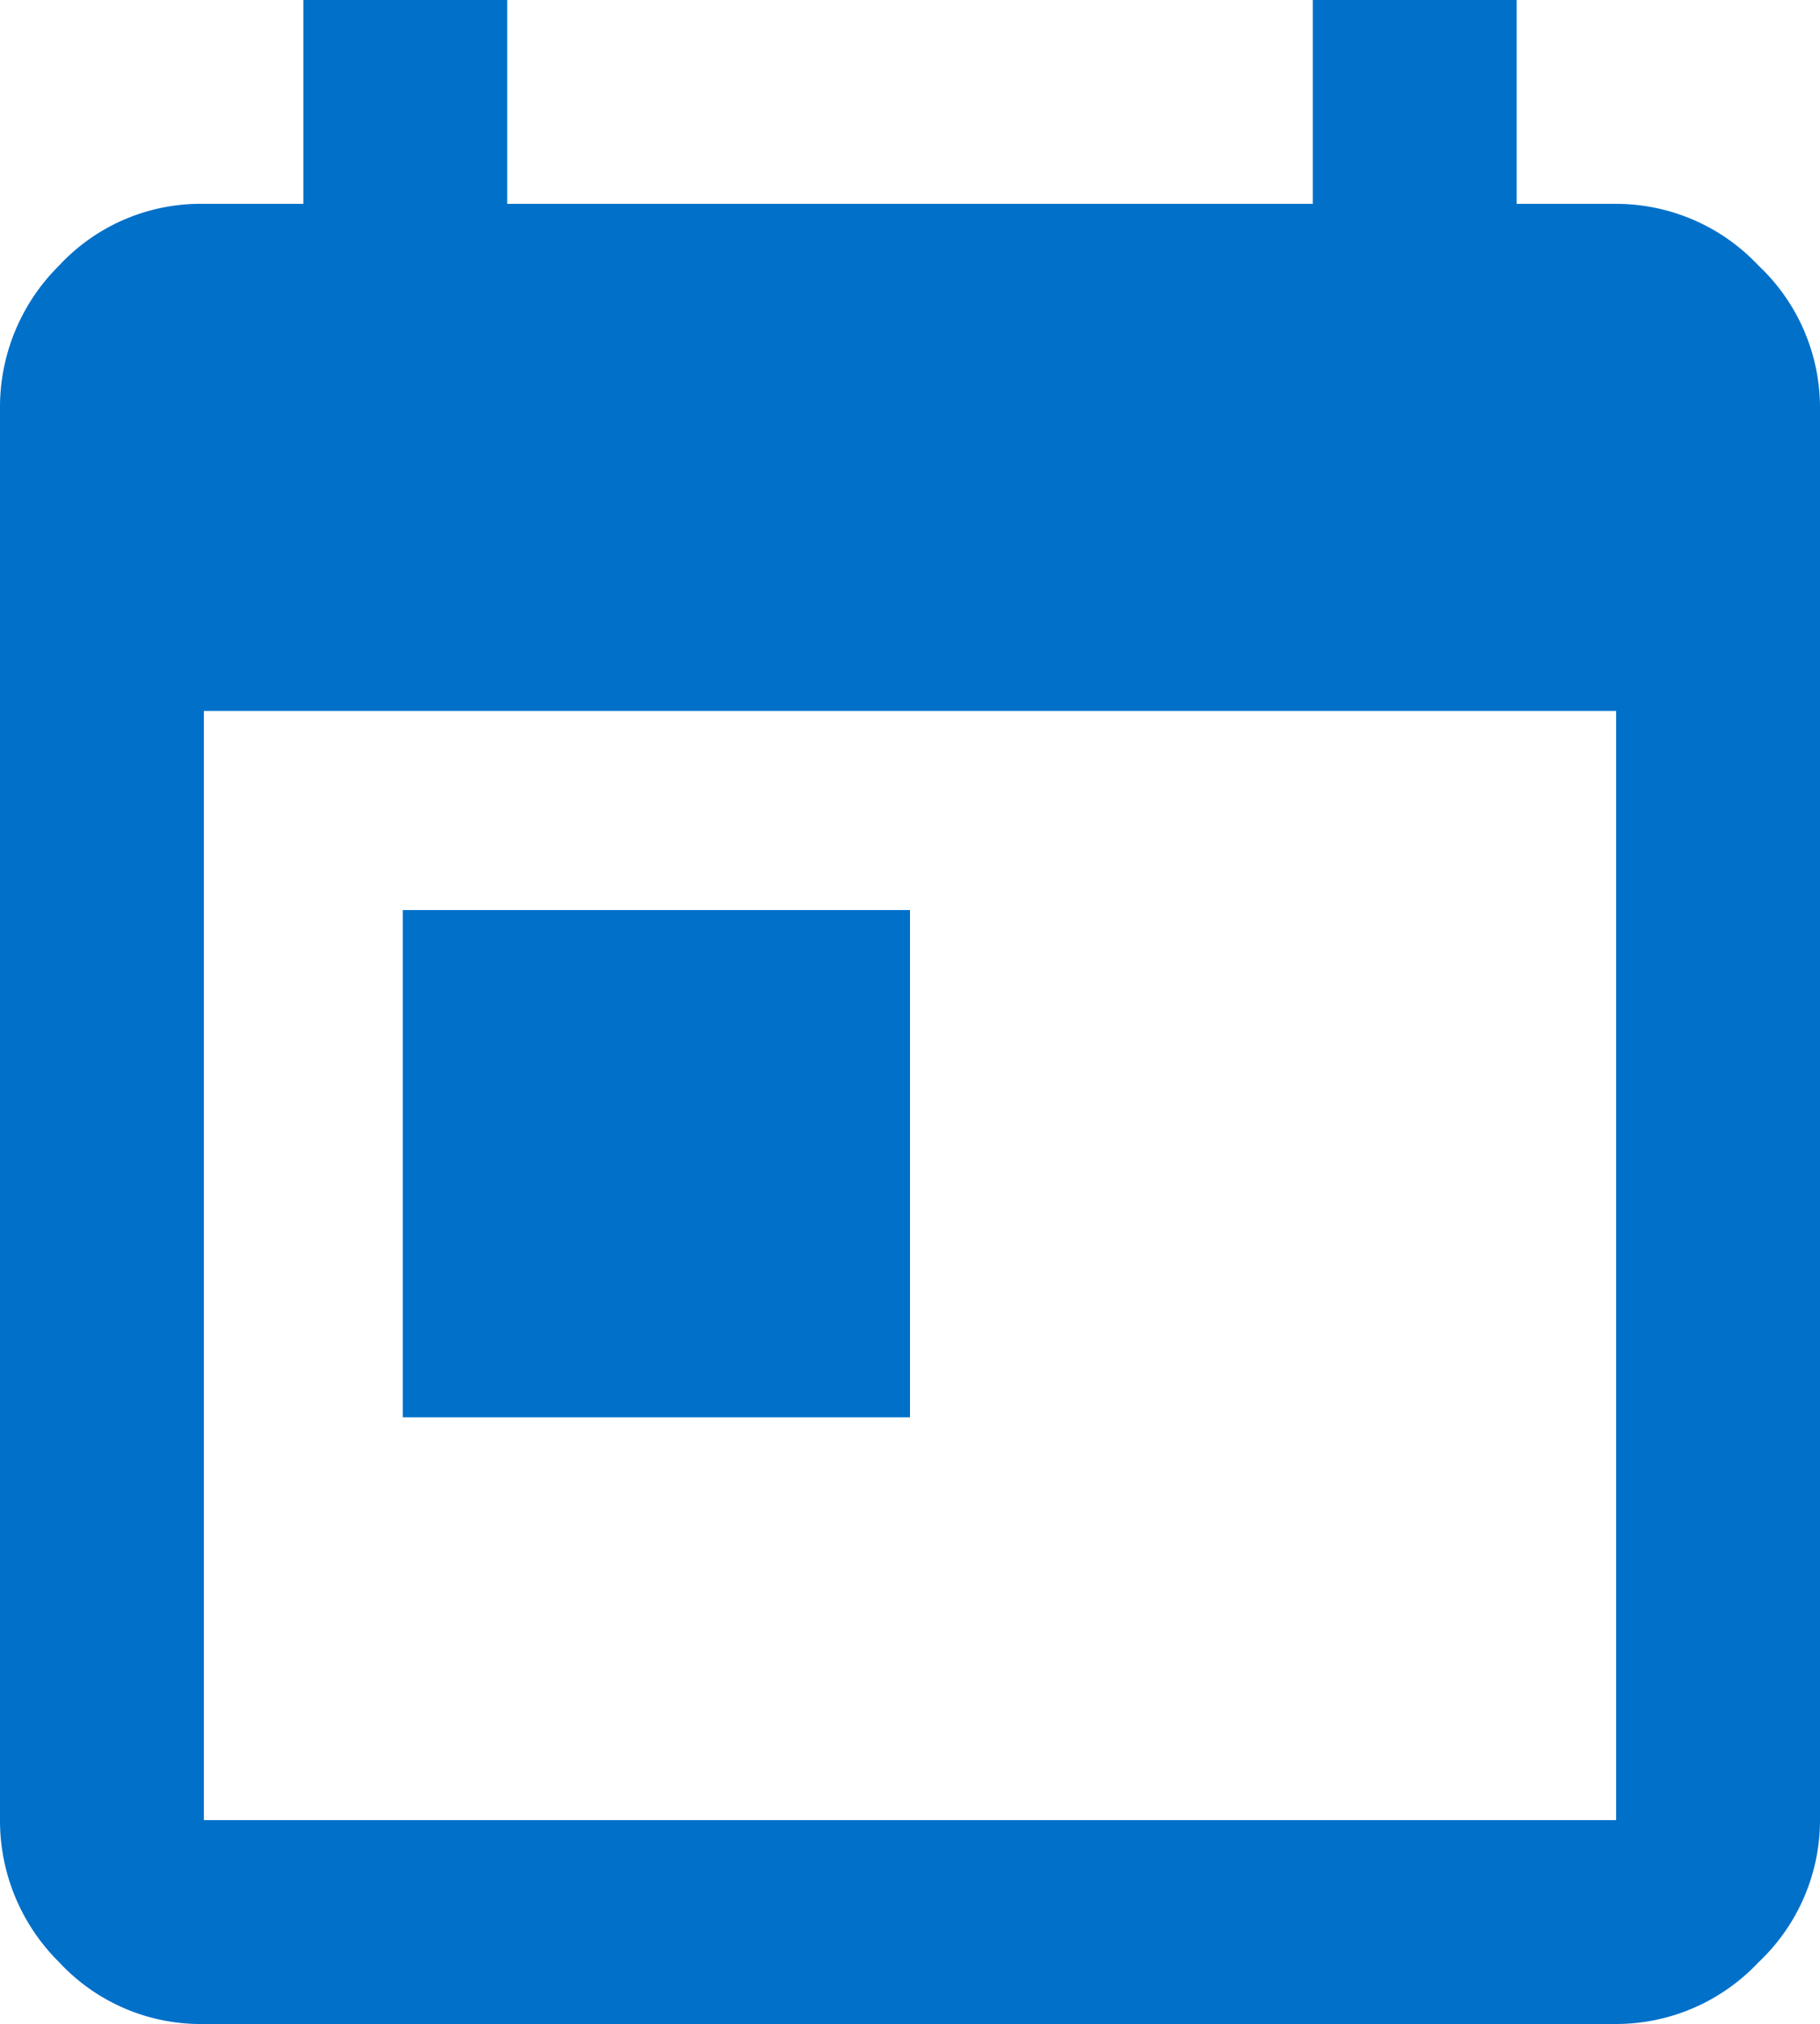 <svg xmlns="http://www.w3.org/2000/svg" viewBox="-5477.75 -8495.262 13.5 15.012"><path data-name="Path 884" d="M-5474.762-8488.512h3.762v3.762h-3.762zm9 6.75v-8.227h-10.476v8.227zm0-11.988a1.449 1.449 0 0 1 1.055.457 1.449 1.449 0 0 1 .457 1.055v10.476a1.449 1.449 0 0 1-.457 1.055 1.449 1.449 0 0 1-1.055.457h-10.476a1.431 1.431 0 0 1-1.072-.457 1.477 1.477 0 0 1-.44-1.055v-10.476a1.477 1.477 0 0 1 .439-1.055 1.431 1.431 0 0 1 1.072-.457h.739v-1.512h1.512v1.512h5.976v-1.512h1.512v1.512z" fill="#0070C9"/></svg>